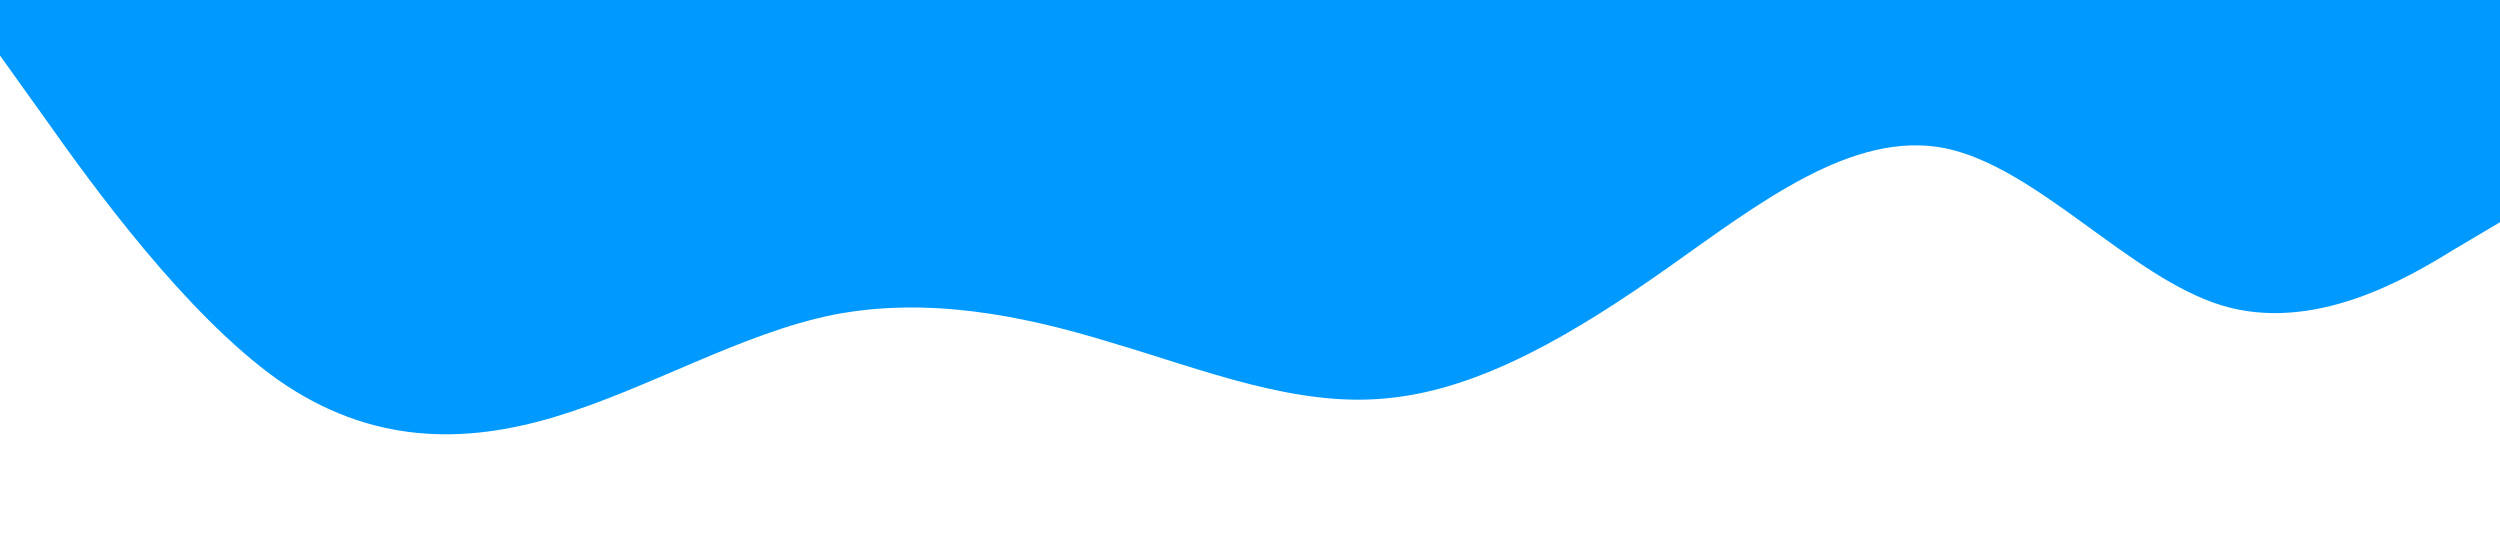 <?xml version="1.0" standalone="no"?><svg xmlns="http://www.w3.org/2000/svg" viewBox="0 0 1440 320"><path fill="#0099ff" fill-opacity="1" d="M0,32L26.7,69.3C53.3,107,107,181,160,218.7C213.3,256,267,256,320,240C373.3,224,427,192,480,181.3C533.3,171,587,181,640,197.3C693.3,213,747,235,800,229.3C853.3,224,907,192,960,154.7C1013.3,117,1067,75,1120,85.3C1173.3,96,1227,160,1280,176C1333.3,192,1387,160,1413,144L1440,128L1440,0L1413.3,0C1386.7,0,1333,0,1280,0C1226.7,0,1173,0,1120,0C1066.7,0,1013,0,960,0C906.7,0,853,0,800,0C746.7,0,693,0,640,0C586.7,0,533,0,480,0C426.7,0,373,0,320,0C266.7,0,213,0,160,0C106.7,0,53,0,27,0L0,0Z"></path></svg>